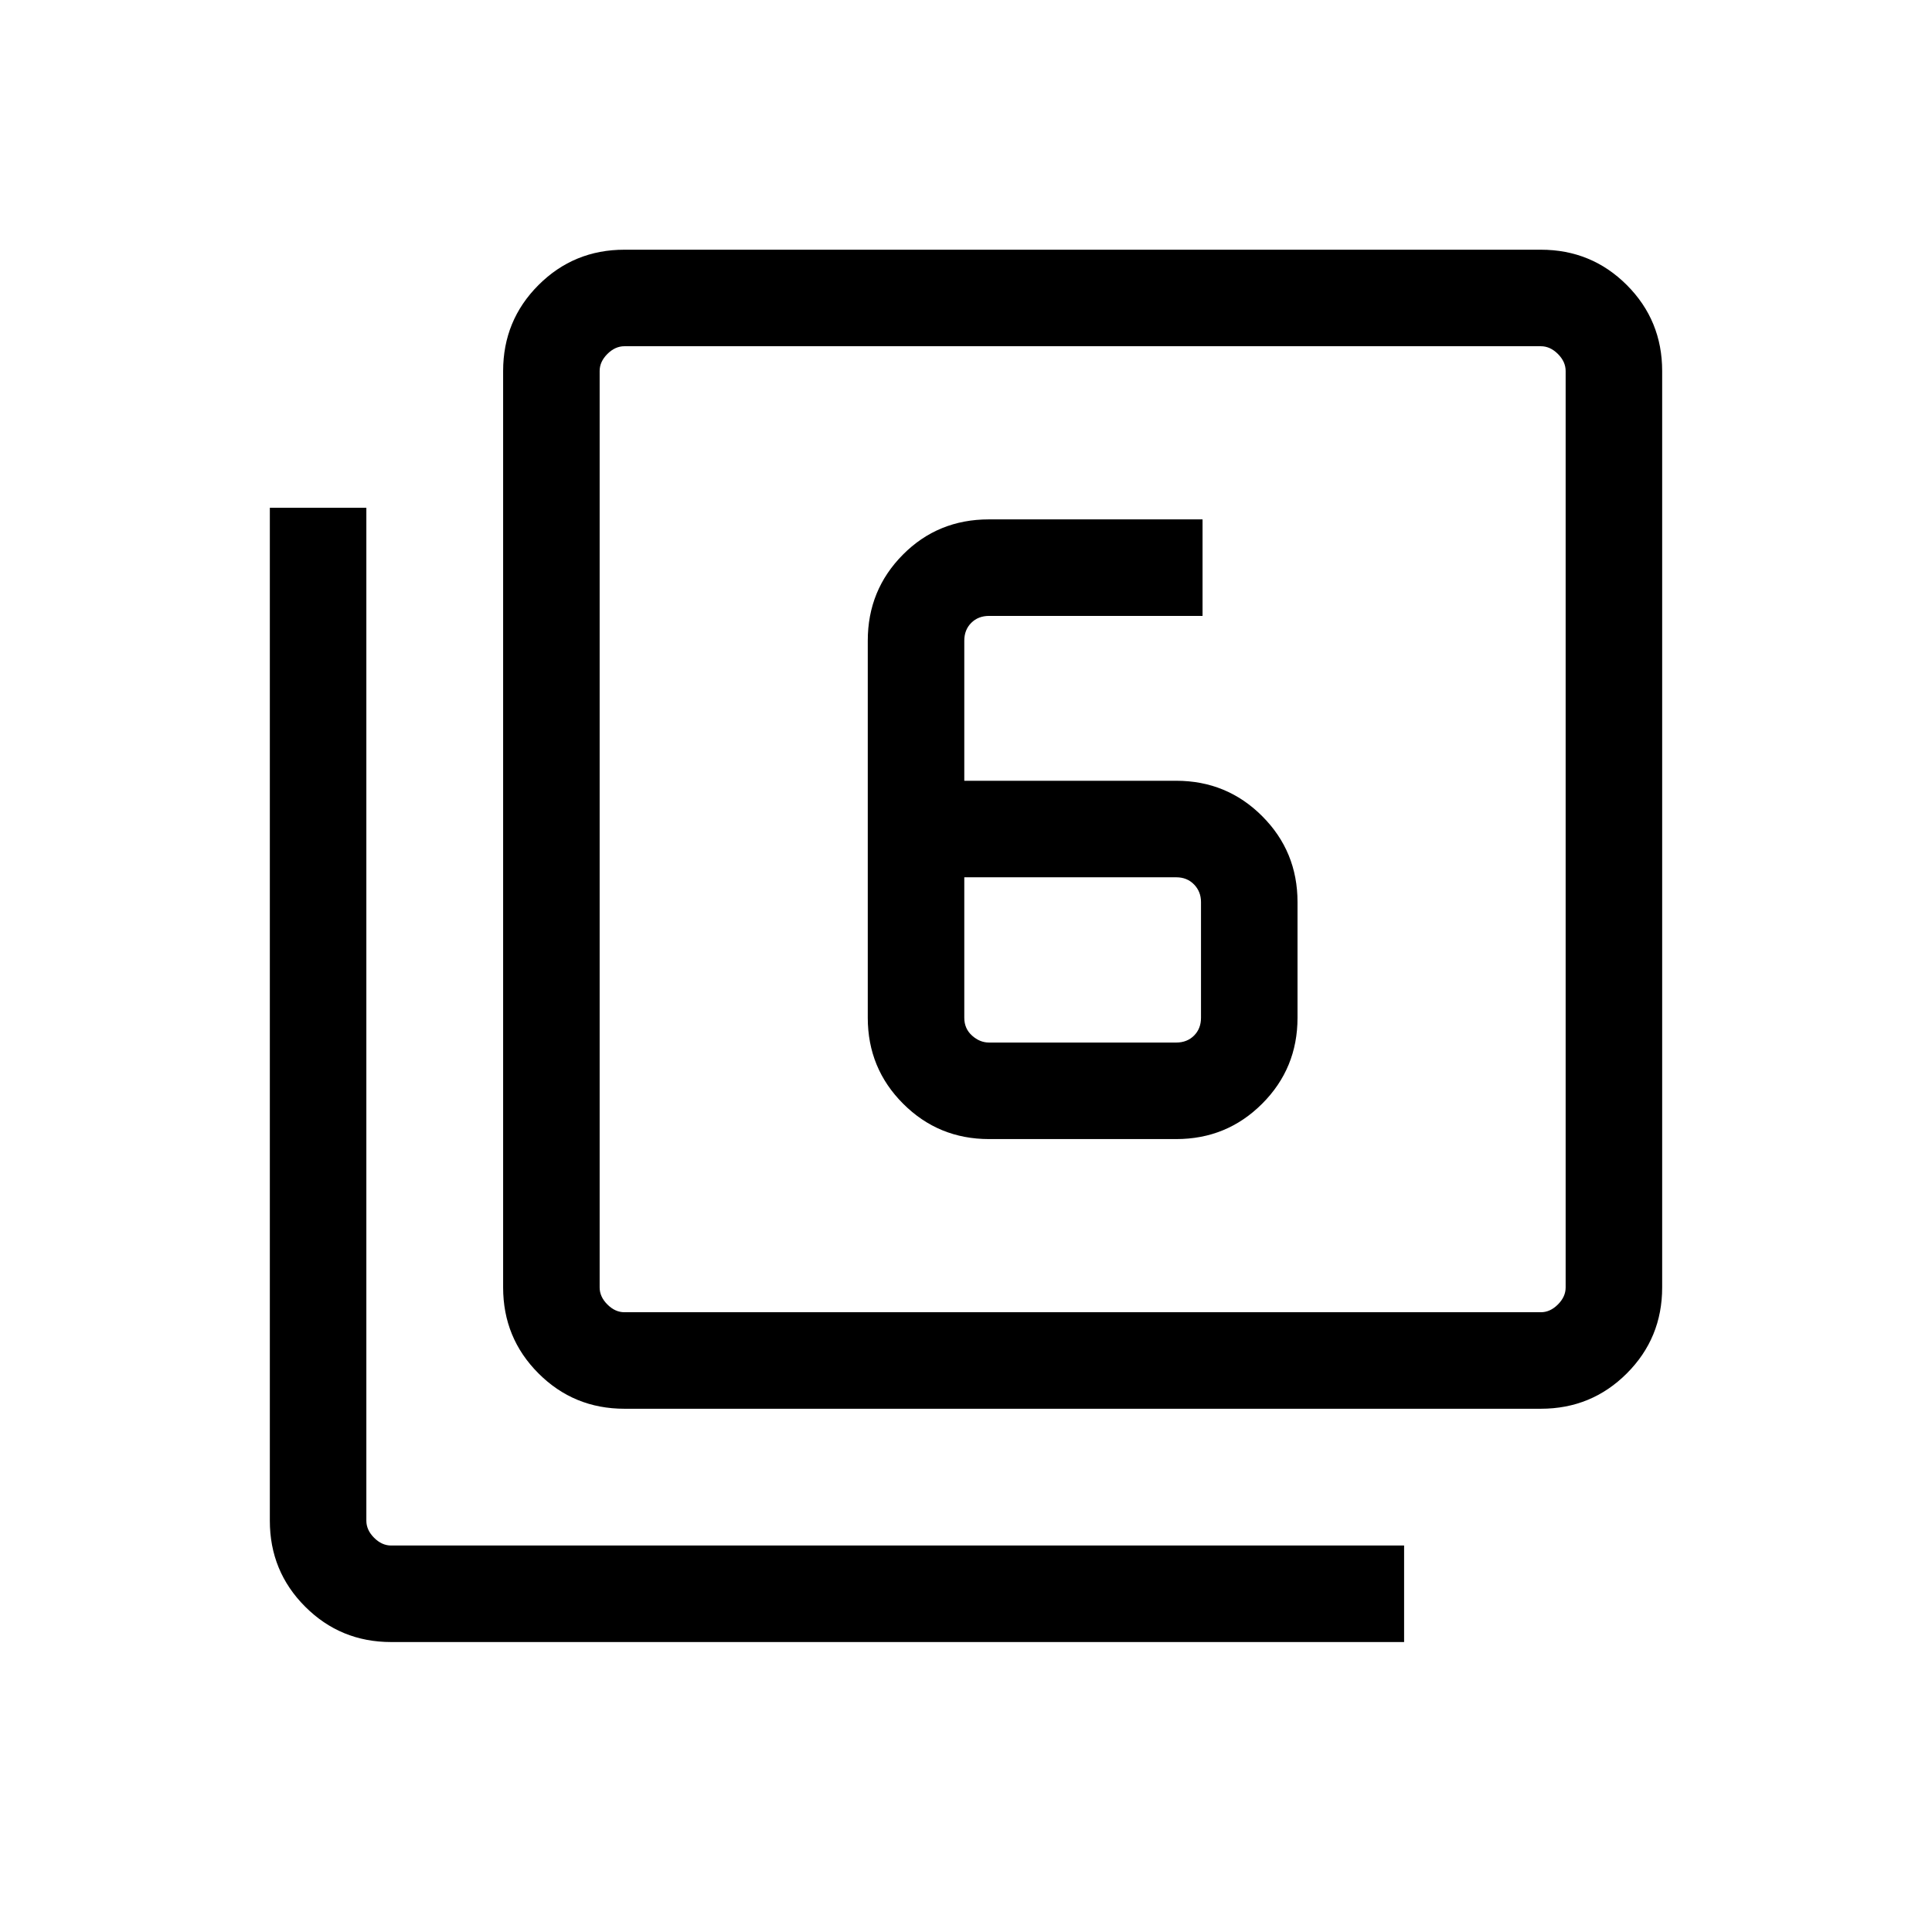 <svg xmlns="http://www.w3.org/2000/svg" height="20" viewBox="0 -960 960 960" width="20"><path d="M491.46-394h93q25.14 0 42.7-17.57 17.57-17.56 17.57-42.7v-57.5q0-25.14-17.57-42.7-17.56-17.57-42.7-17.57H479.15v-69.61q0-5.39 3.46-8.85 3.47-3.46 8.85-3.46h106.08v-47.96H491.39q-25.37 0-42.78 17.56-17.42 17.57-17.42 42.71v187.38q0 25.14 17.57 42.7Q466.32-394 491.46-394Zm-12.31-130.08h105.31q5.39 0 8.85 3.56t3.46 8.75v57.5q0 5.39-3.46 8.85t-8.85 3.46h-93q-4.61 0-8.46-3.46-3.85-3.46-3.85-8.85v-69.81ZM310.27-260q-25.14 0-42.7-17.57Q250-295.13 250-320.27v-455.38q0-25.14 17.57-42.71 17.56-17.56 42.7-17.56h455.38q25.14 0 42.71 17.56 17.56 17.57 17.56 42.71v455.38q0 25.14-17.56 42.7Q790.79-260 765.65-260H310.27Zm0-47.96h455.38q4.62 0 8.46-3.85 3.85-3.84 3.85-8.46v-455.38q0-4.62-3.85-8.47-3.84-3.84-8.46-3.84H310.27q-4.62 0-8.46 3.84-3.85 3.85-3.85 8.47v455.38q0 4.62 3.85 8.46 3.84 3.85 8.46 3.85ZM194.35-144.08q-25.14 0-42.71-17.57-17.56-17.56-17.56-42.7v-503.34h47.96v503.34q0 4.62 3.85 8.46 3.84 3.85 8.46 3.85h503.34v47.96H194.35Zm103.61-643.88v480-480Z"/></svg>